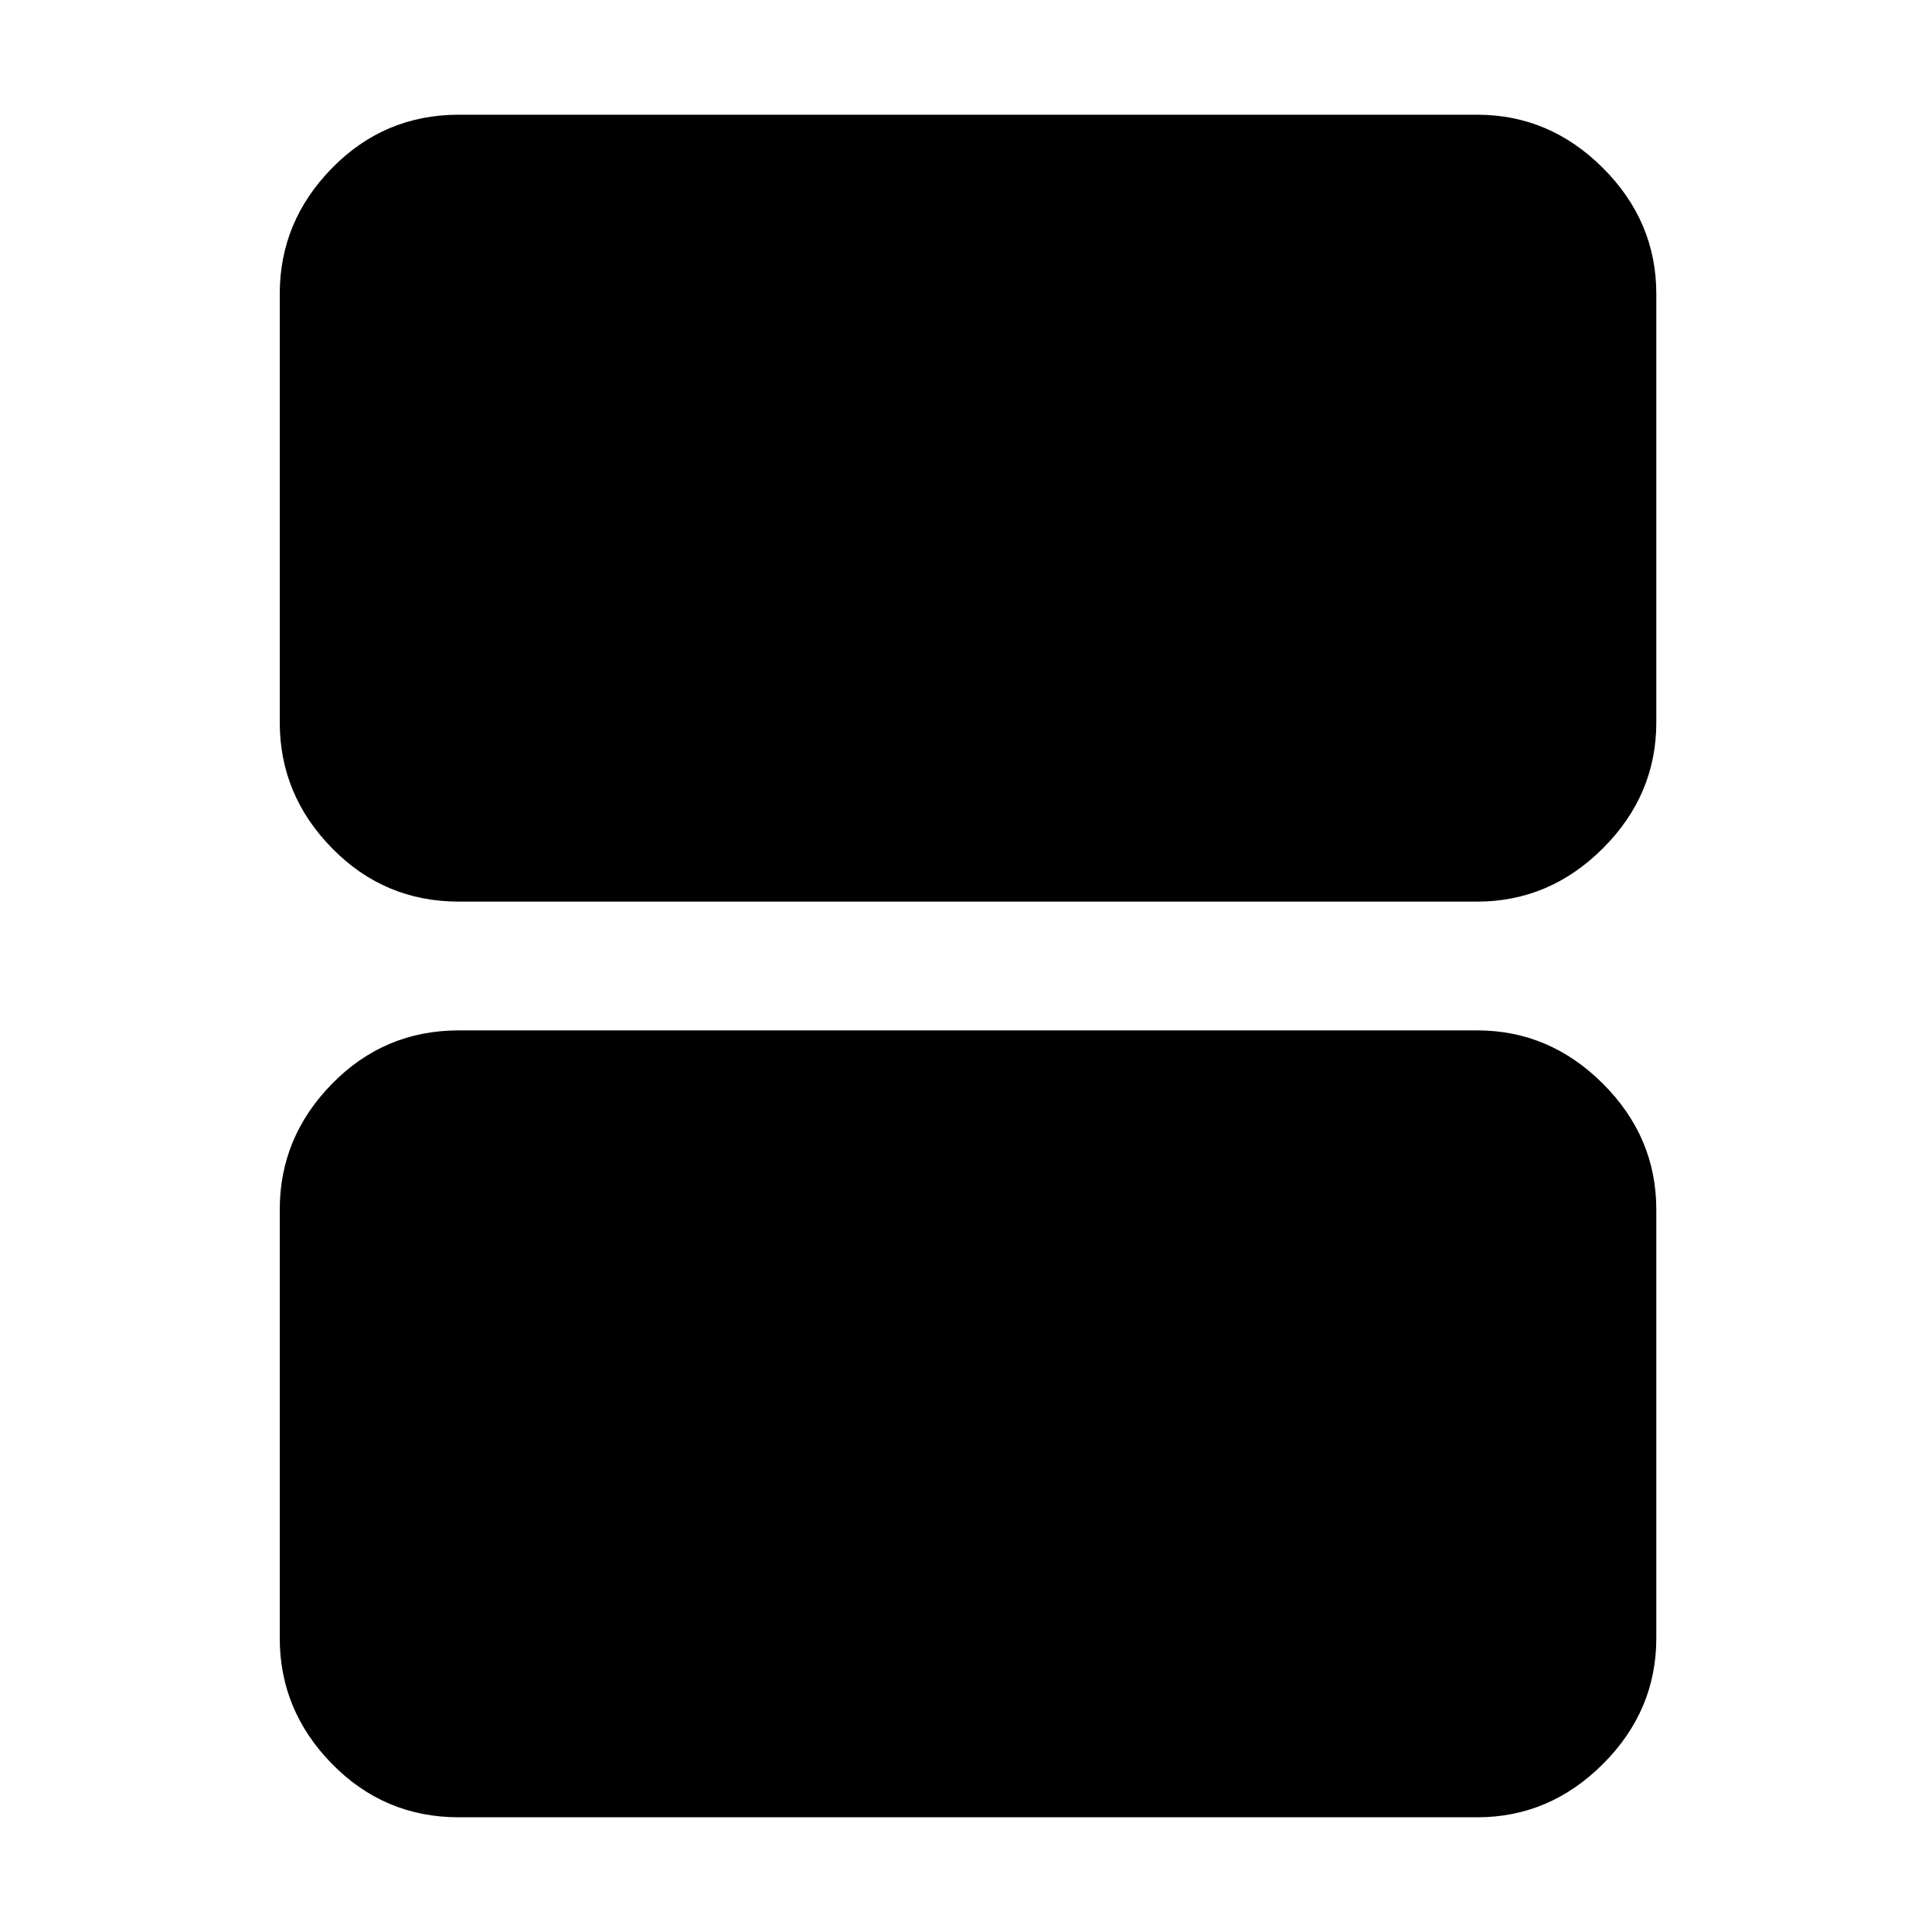 <svg xmlns="http://www.w3.org/2000/svg" height="40" width="40"><path d="M9.5 18.667q-1.542 0-2.625-1.105-1.083-1.104-1.083-2.604V6.083q0-1.5 1.083-2.604T9.5 2.375h21.083q1.5 0 2.605 1.104 1.104 1.104 1.104 2.604v8.875q0 1.5-1.104 2.604-1.105 1.105-2.605 1.105Zm0 18.958q-1.542 0-2.625-1.104t-1.083-2.604v-8.875q0-1.5 1.083-2.604 1.083-1.105 2.625-1.105h21.083q1.5 0 2.605 1.105 1.104 1.104 1.104 2.604v8.875q0 1.5-1.104 2.604-1.105 1.104-2.605 1.104Z"/></svg>